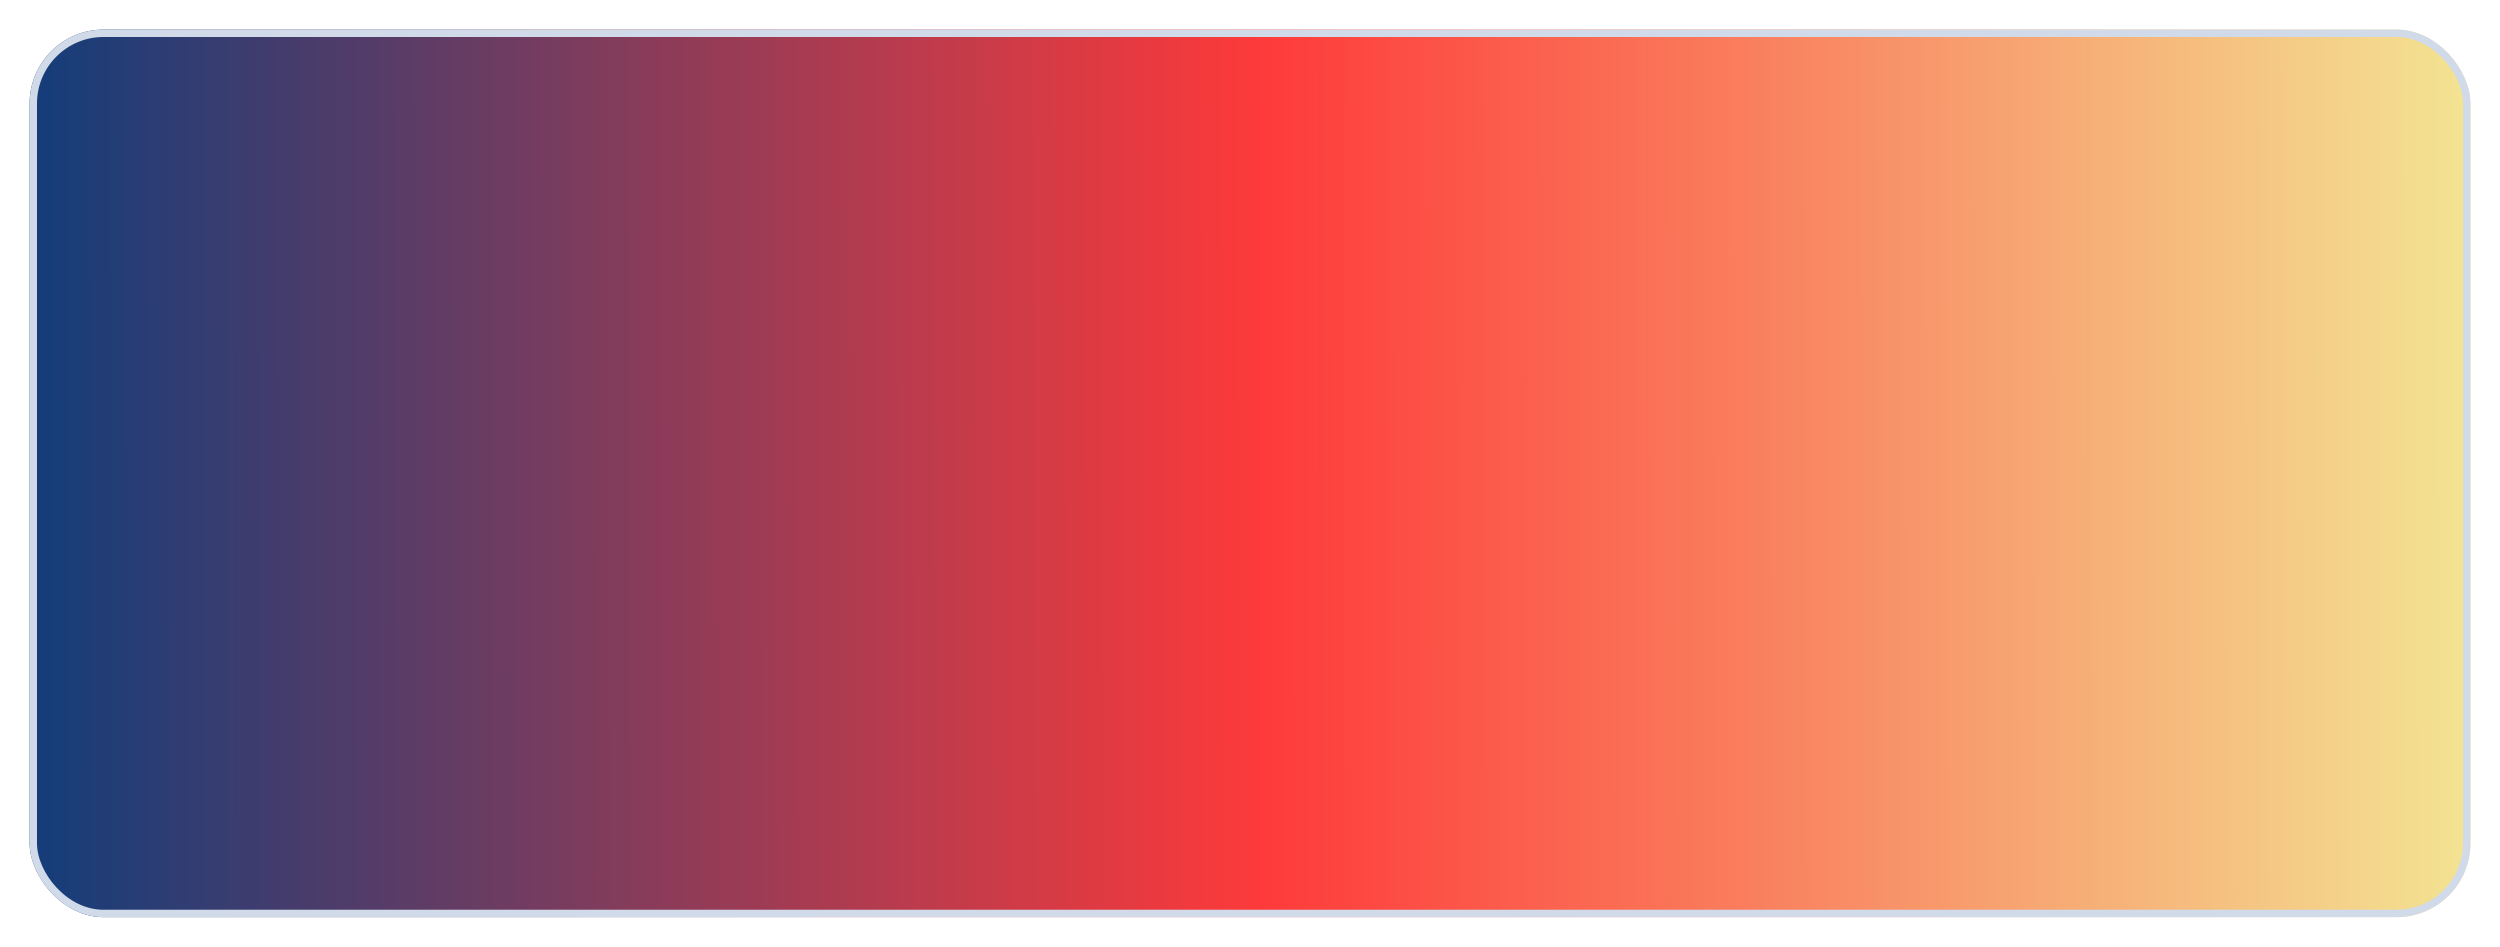 <svg width="338" height="128" viewBox="0 0 338 128" fill="none" xmlns="http://www.w3.org/2000/svg">
<g filter="url(#filter0_d_233_5078)">
<rect x="4" width="330" height="120" rx="10" fill="url(#paint0_linear_233_5078)"/>
<rect x="4.5" y="0.5" width="329" height="119" rx="9.5" stroke="#D0DAE8"/>
</g>
<defs>
<filter id="filter0_d_233_5078" x="0" y="0" width="338" height="128" filterUnits="userSpaceOnUse" color-interpolation-filters="sRGB">
<feFlood flood-opacity="0" result="BackgroundImageFix"/>
<feColorMatrix in="SourceAlpha" type="matrix" values="0 0 0 0 0 0 0 0 0 0 0 0 0 0 0 0 0 0 127 0" result="hardAlpha"/>
<feOffset dy="4"/>
<feGaussianBlur stdDeviation="2"/>
<feComposite in2="hardAlpha" operator="out"/>
<feColorMatrix type="matrix" values="0 0 0 0 0 0 0 0 0 0 0 0 0 0 0 0 0 0 0.25 0"/>
<feBlend mode="normal" in2="BackgroundImageFix" result="effect1_dropShadow_233_5078"/>
<feBlend mode="normal" in="SourceGraphic" in2="effect1_dropShadow_233_5078" result="shape"/>
</filter>
<linearGradient id="paint0_linear_233_5078" x1="4" y1="66" x2="334" y2="65.5" gradientUnits="userSpaceOnUse">
<stop stop-color="#133D7A"/>
<stop offset="0.505" stop-color="#FE3A3A"/>
<stop offset="1" stop-color="#F3E493"/>
</linearGradient>
</defs>
</svg>
